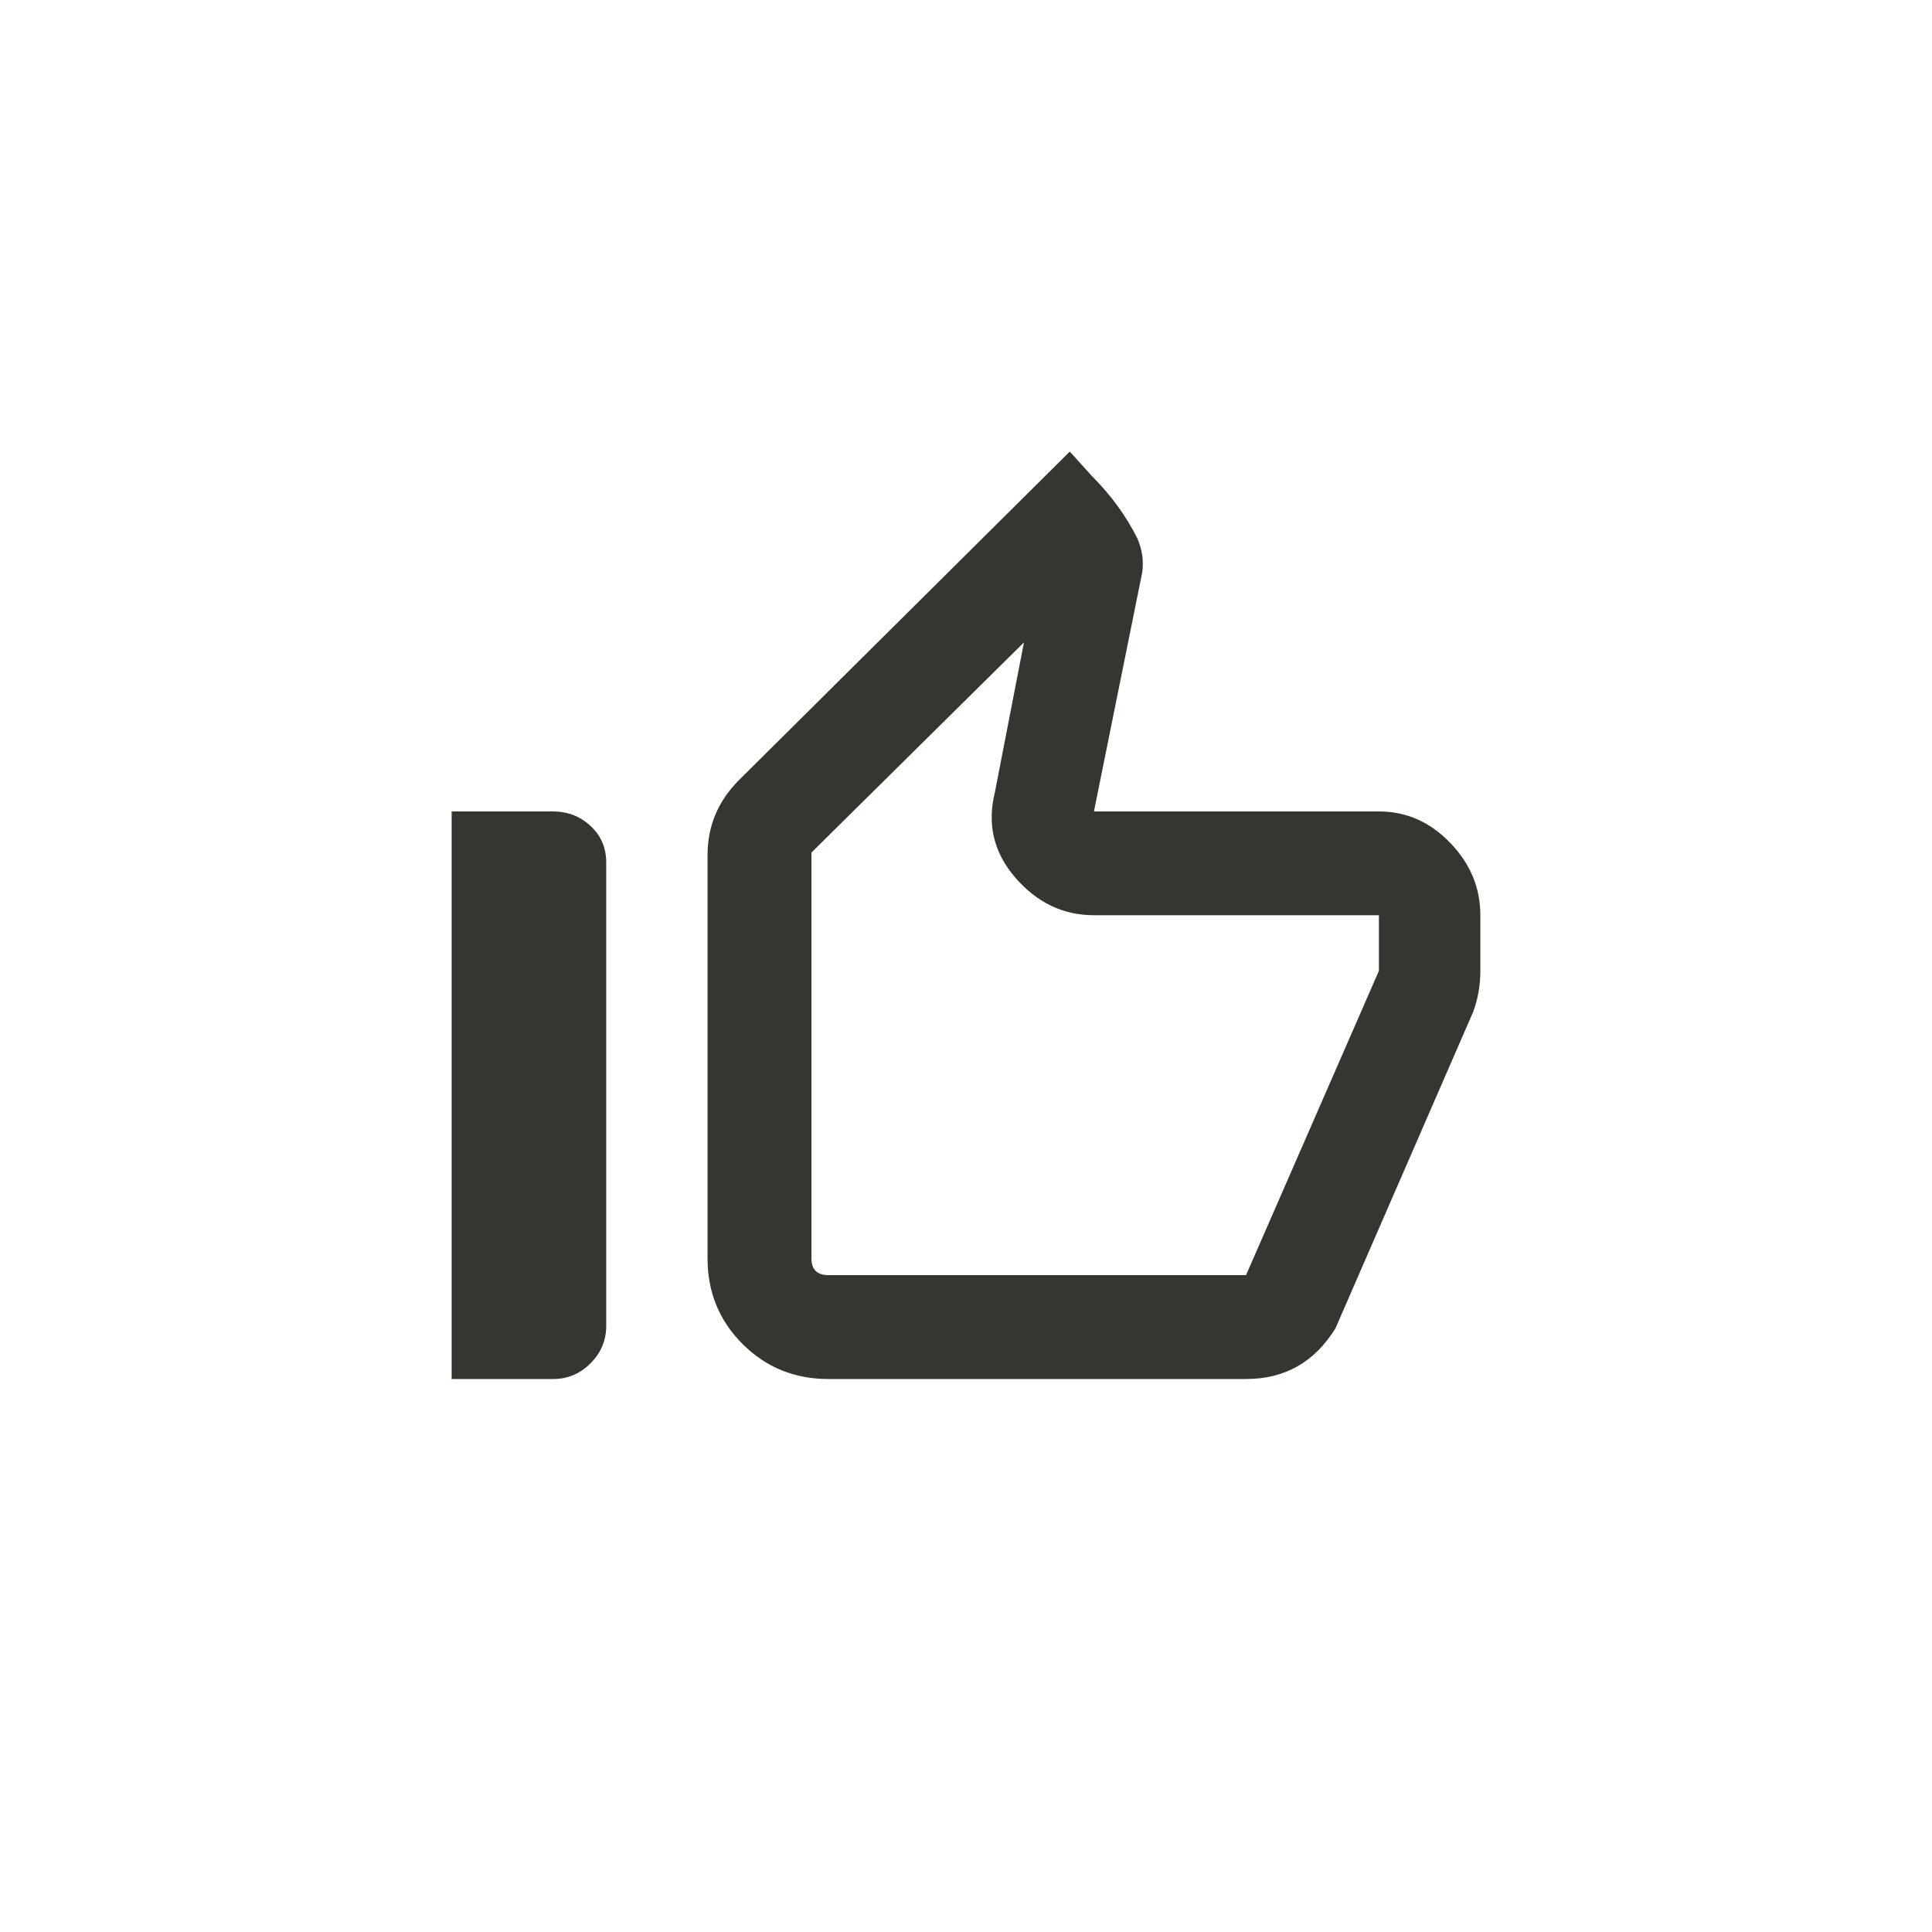 <!-- Generated by IcoMoon.io -->
<svg version="1.1" xmlns="http://www.w3.org/2000/svg" width="40" height="40" viewBox="0 0 40 40">
<title>mt-thumb_up_off_alt</title>
<path fill="#37352f" d="M11.451 16.8q0.451 0 0.775 0.3t0.325 0.751v9.6q0 0.449-0.325 0.775t-0.775 0.325h-2.1v-11.751h2.1zM22.149 9.349l0.451 0.5q0.6 0.6 0.949 1.3 0.149 0.349 0.1 0.7l-1 4.951h5.9q0.849 0 1.475 0.649t0.625 1.5v1.151q0 0.451-0.149 0.851l-2.851 6.551q-0.649 1.049-1.849 1.049h-8.651q-1.049 0-1.775-0.725t-0.725-1.775v-8.349q0-0.9 0.651-1.551zM21.2 13.3l-4.4 4.351v8.4q0 0.349 0.349 0.349h8.649l2.751-6.3v-1.151h-5.9q-0.951 0-1.625-0.775t-0.425-1.775z"></path>
</svg>
